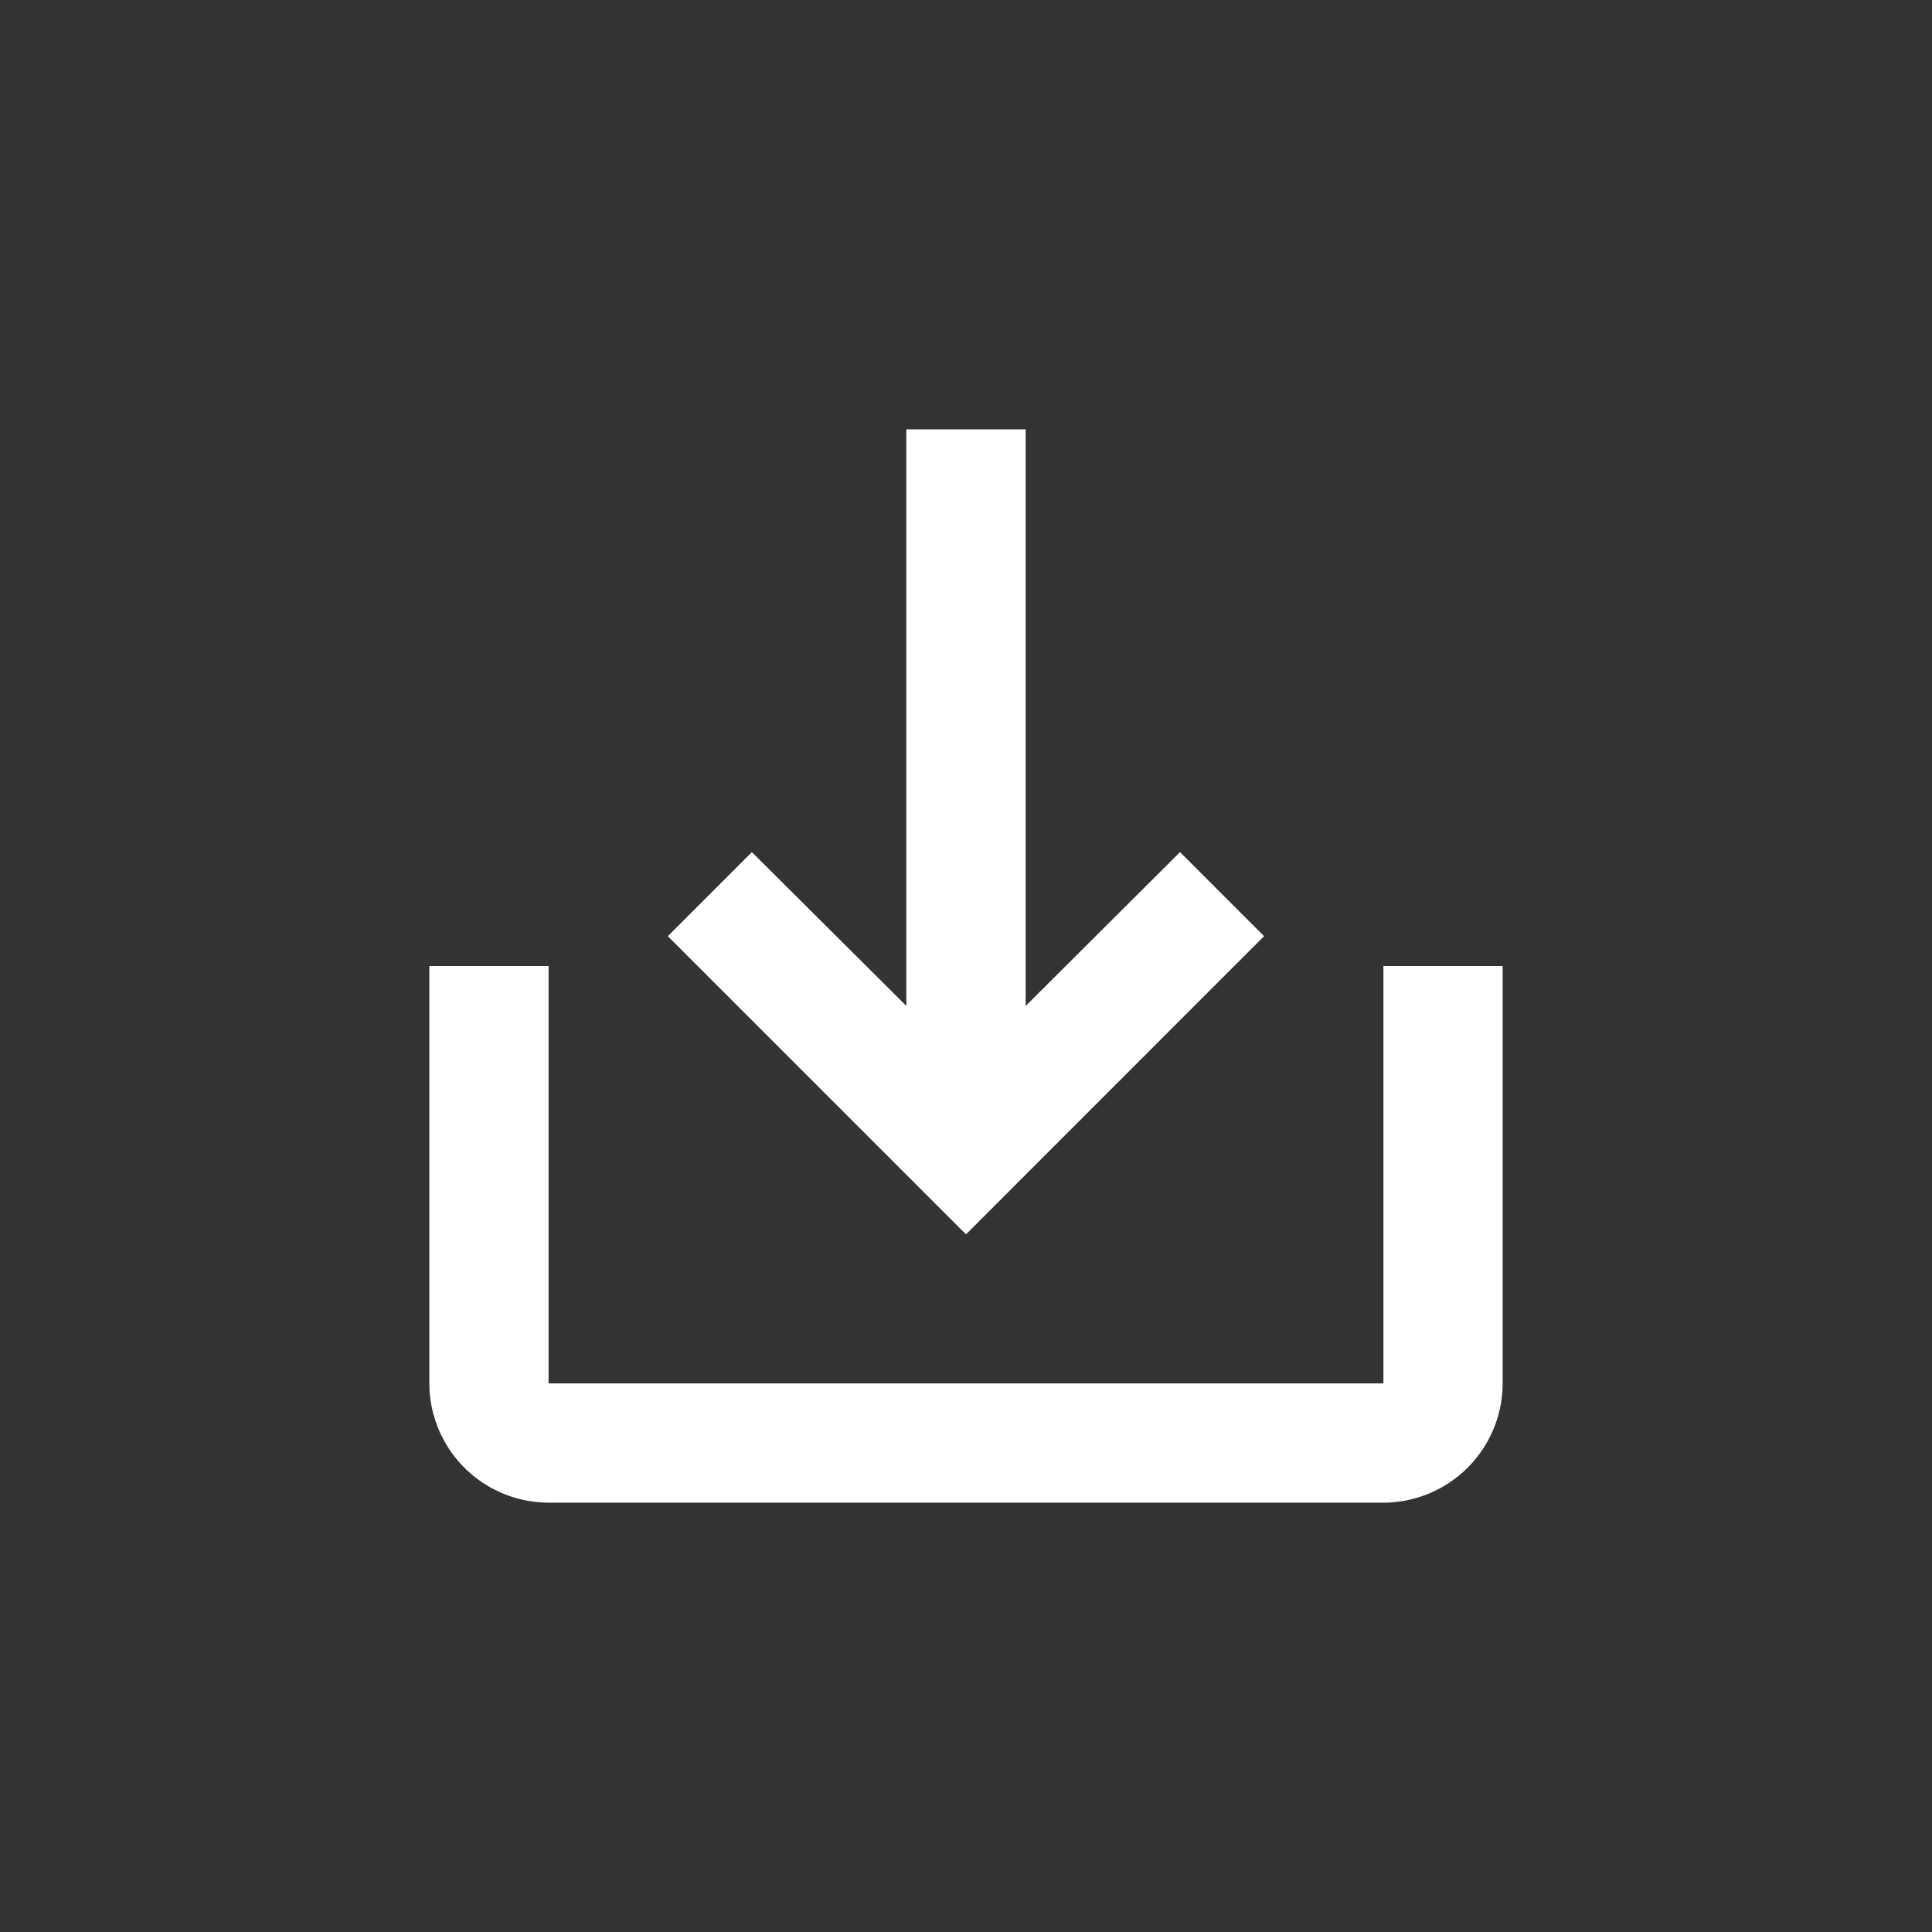 <svg xmlns="http://www.w3.org/2000/svg" viewBox="0 0 18 18">
    <rect x="0" y="0" width="18" height="18" fill="#333333" stroke="none"/>
    <defs>
        <style>
            .cls-1{fill:#fff}.cls-2{fill:none}
        </style>
    </defs>
    <g id="Group_157" data-name="Group 157" transform="translate(-561 -361)">
        <path id="Path_23" d="M11.889 8v3.889H4.111V8H3v3.889A1.114 1.114 0 0 0 4.111 13h7.778A1.114 1.114 0 0 0 13 11.889V8zm-3.333.372l1.438-1.433.783.783L8 10.5 5.222 7.722l.783-.783 1.439 1.433V3h1.112z" class="cls-1" data-name="Path 23" transform="translate(562 362)"/>
        <path id="Path_24" d="M0 0h18v18H0z" class="cls-2" data-name="Path 24" transform="translate(561 361)"/>
    </g>
</svg>
